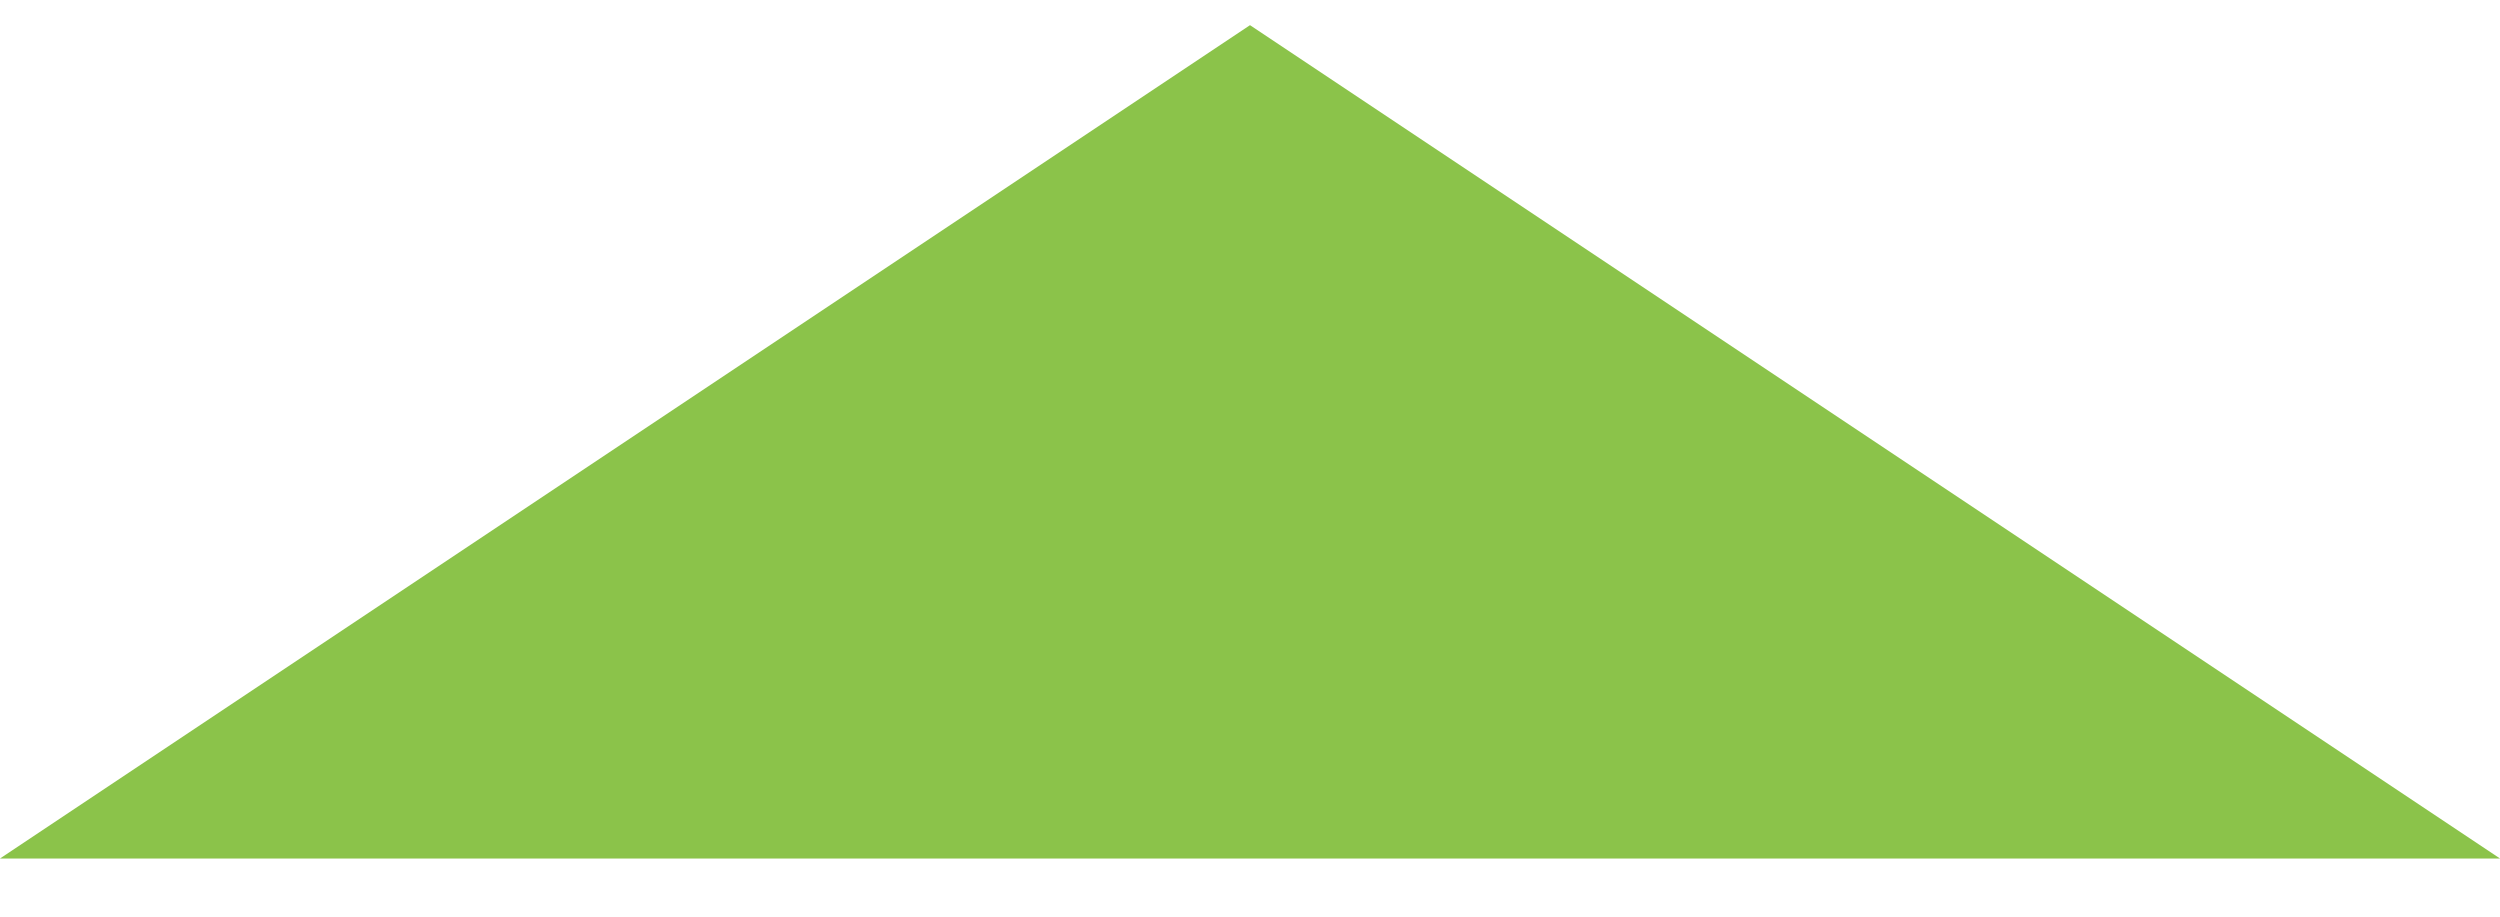 <?xml version="1.0" encoding="UTF-8" standalone="no"?>
<svg width="30px" height="11px" viewBox="0 0 30 11" version="1.1" xmlns="http://www.w3.org/2000/svg" xmlns:xlink="http://www.w3.org/1999/xlink" xmlns:sketch="http://www.bohemiancoding.com/sketch/ns">
    <!-- Generator: Sketch 3.3 (11970) - http://www.bohemiancoding.com/sketch -->
    <title>Triangle 3</title>
    <desc>Created with Sketch.</desc>
    <defs></defs>
    <g id="Dashboard-V4.0-" stroke="none" stroke-width="1" fill="none" fill-rule="evenodd" sketch:type="MSPage">
        <g id="Control-Panel" sketch:type="MSArtboardGroup" transform="translate(-110, -886)" fill="#8BC34A">
            <g id="Rectangle-57-+-Triangle-3" sketch:type="MSLayerGroup" transform="translate(0, 886.302)">
                <polygon id="Triangle-3" sketch:type="MSShapeGroup" points="125 0 140 10 110 10 "></polygon>
            </g>
        </g>
    </g>
</svg>